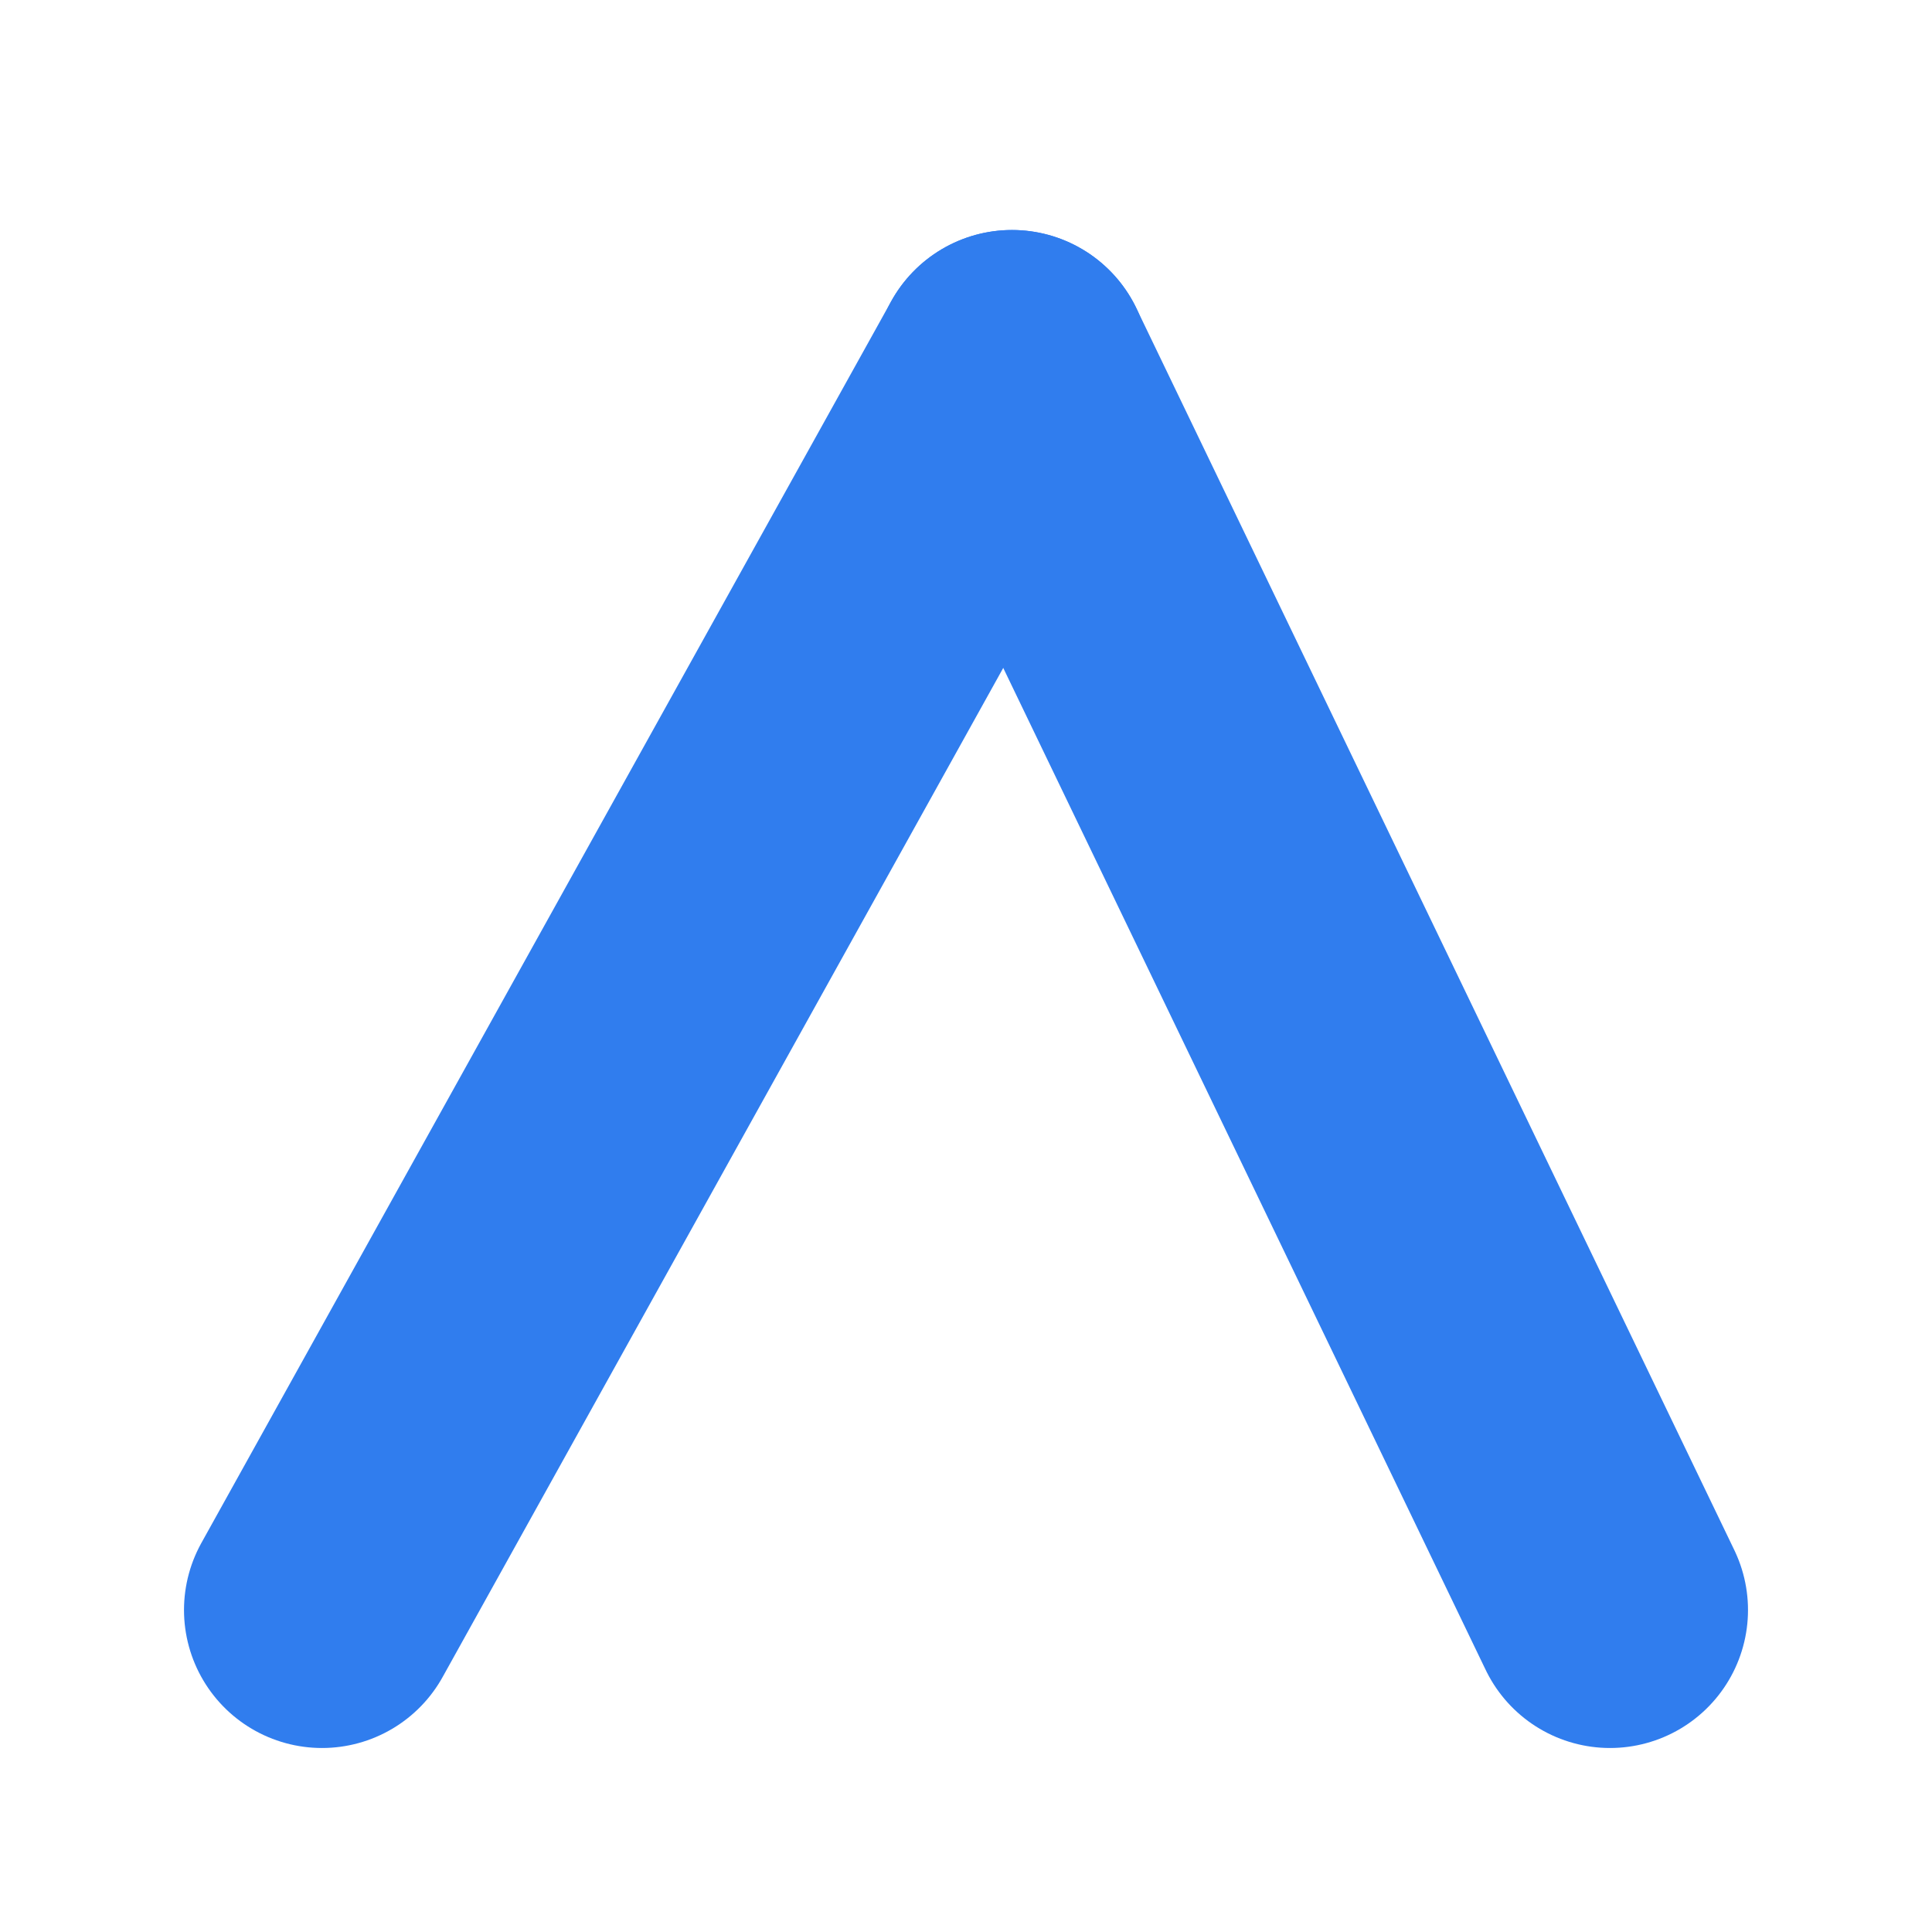 <svg xmlns="http://www.w3.org/2000/svg" id="Layer_1" width="21" height="21" data-name="Layer 1" viewBox="0 0 21 21"><title>waveforms-6</title><line x1="3.5" x2="11" y1="17.5" y2="4" style="fill:none;stroke:#307dee;stroke-linecap:round;stroke-miterlimit:10;stroke-width:3px"/><line x1="17.5" x2="11" y1="17.5" y2="4" style="fill:none;stroke:#307dee;stroke-linecap:round;stroke-miterlimit:10;stroke-width:3px"/></svg>